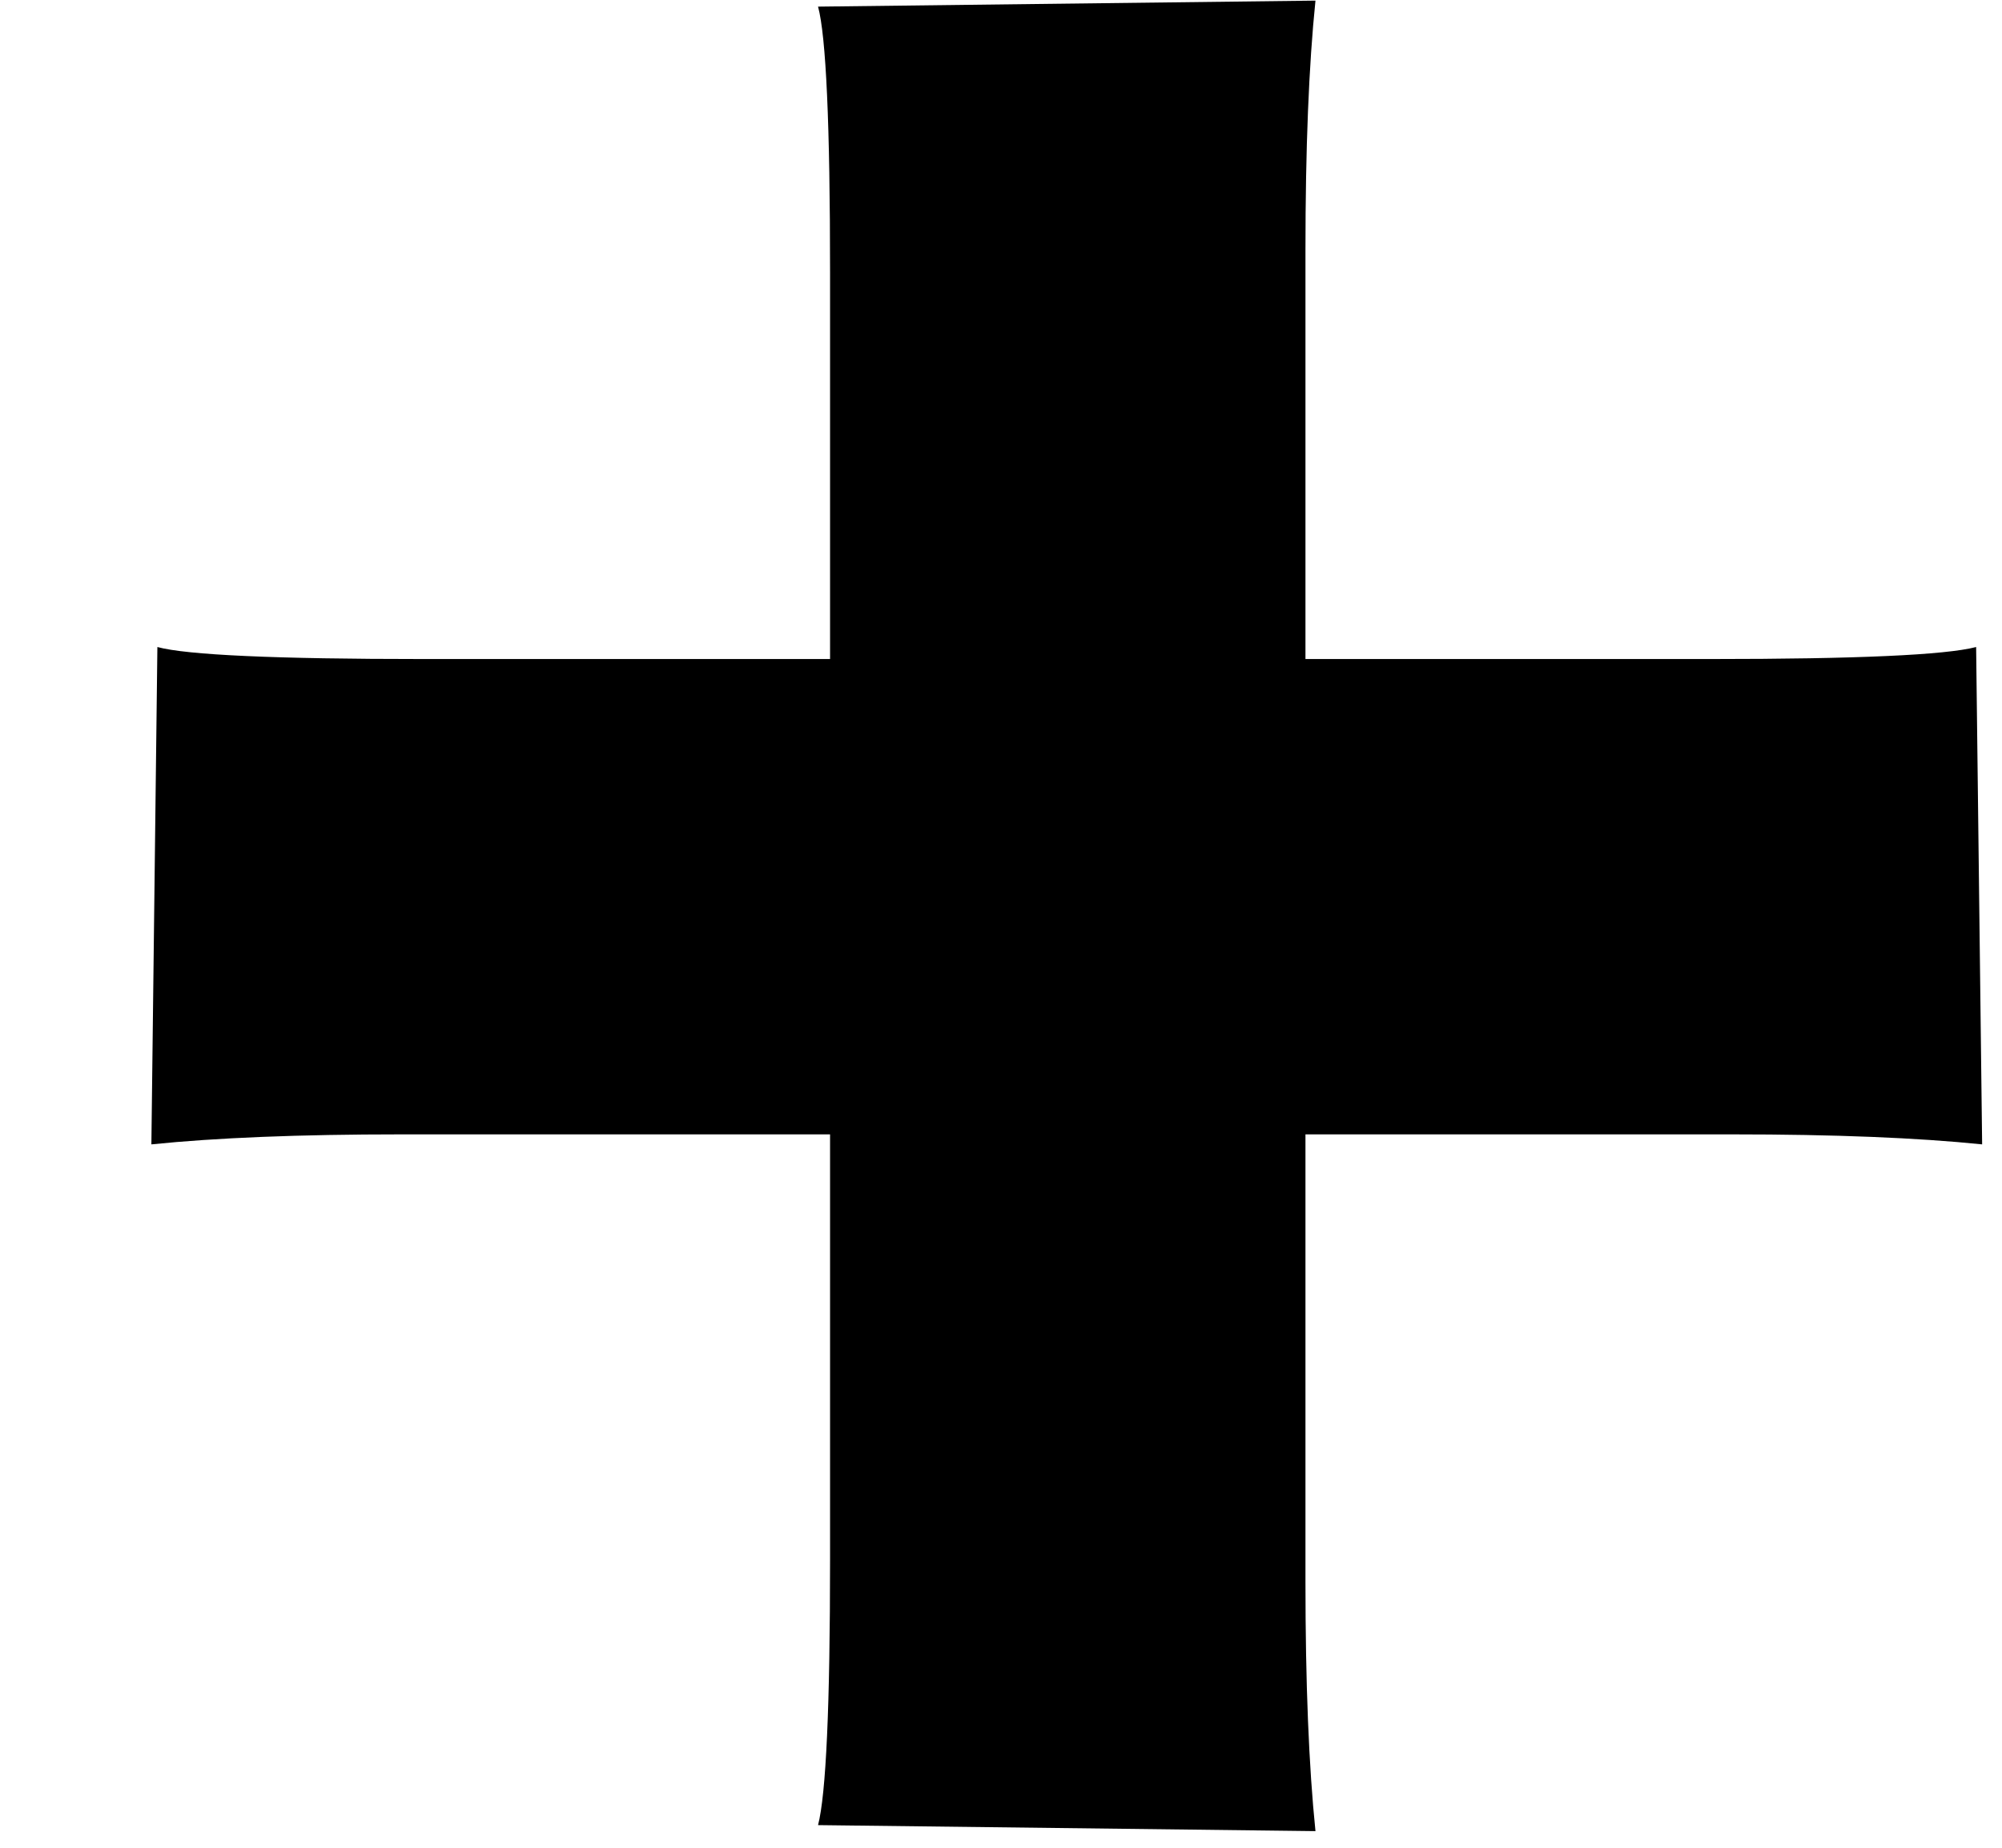 <svg width="13" height="12" viewBox="0 0 13 12" fill="none" xmlns="http://www.w3.org/2000/svg">
<path d="M2.605 7.367C1.942 7.367 1.402 7.389 0.983 7.432L1.022 4.202C1.214 4.254 1.79 4.28 2.749 4.28H5.39V1.769C5.39 0.81 5.364 0.235 5.312 0.043L8.542 0.004C8.499 0.422 8.477 0.963 8.477 1.626V4.28H11.106C12.056 4.28 12.632 4.254 12.832 4.202L12.871 7.432C12.453 7.389 11.912 7.367 11.249 7.367H8.477V10.27C8.477 10.933 8.499 11.473 8.542 11.892L5.312 11.853C5.364 11.652 5.39 11.077 5.39 10.127V7.367H2.605Z" fill="black"/>
</svg>
